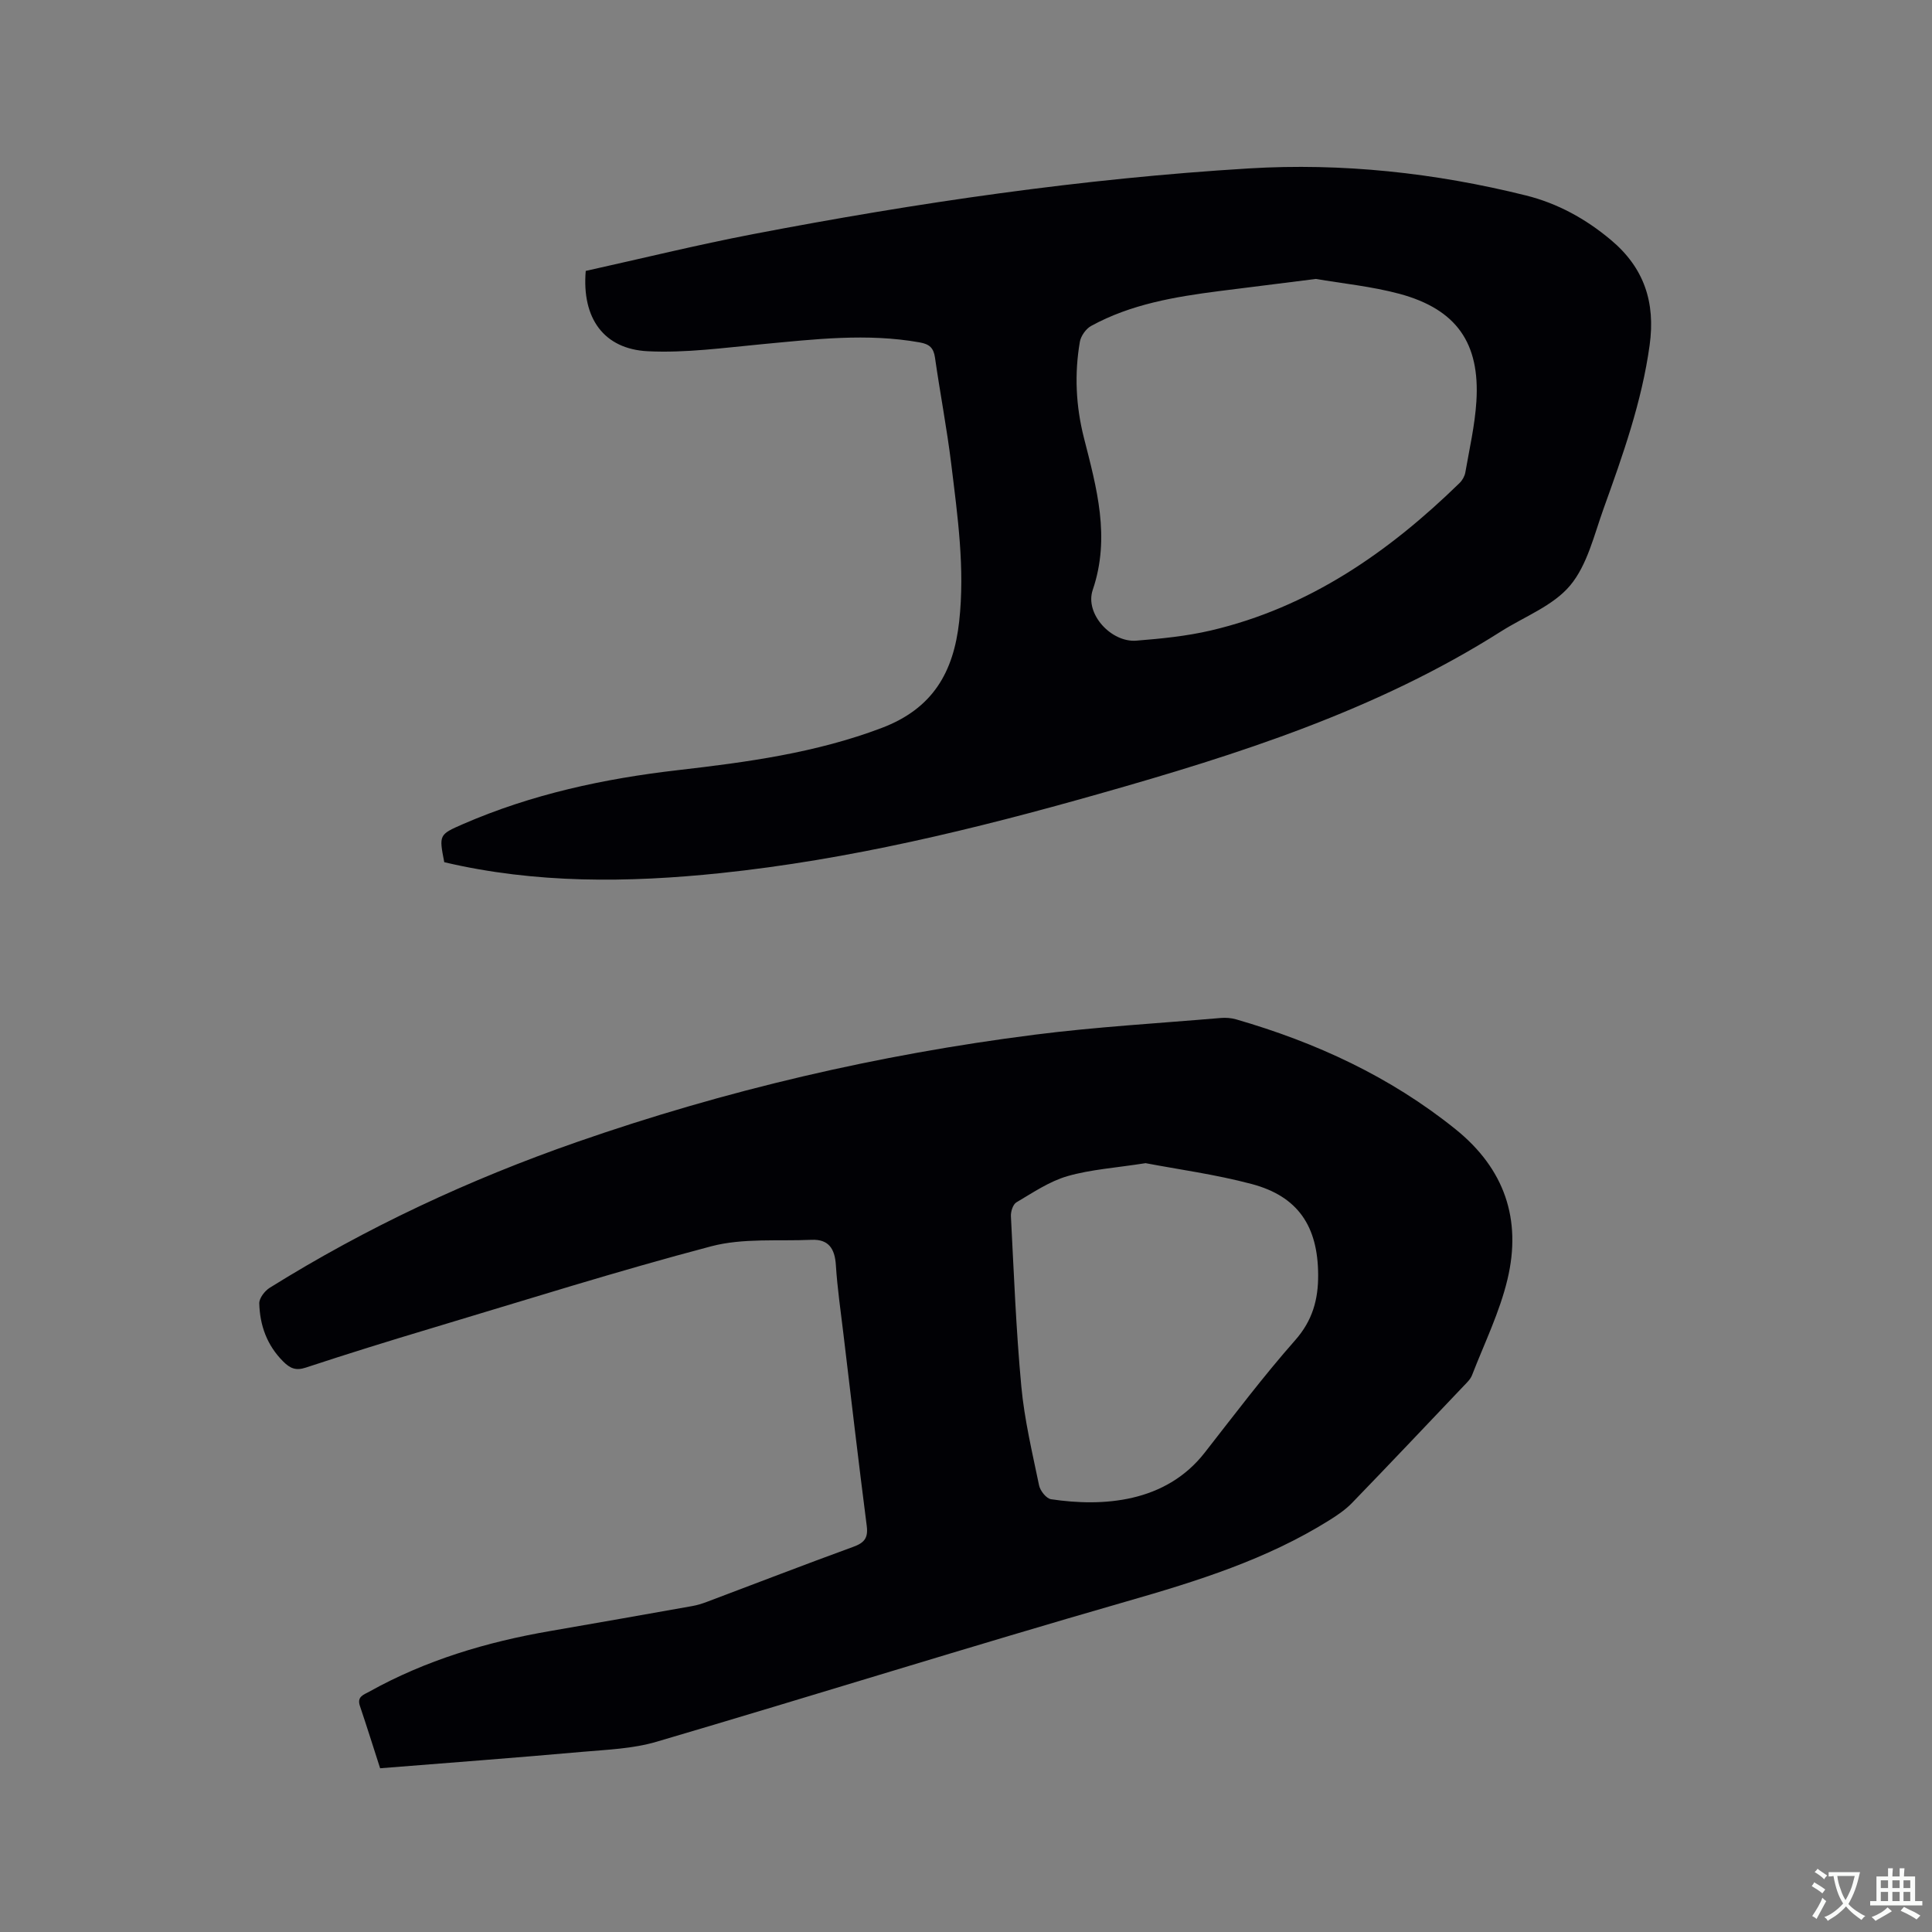 <svg enable-background="new 0 0 400 400" viewBox="0 0 400 400" xmlns="http://www.w3.org/2000/svg"><rect x="0" y="0" width="400" height="400" fill="#808080" stroke="none"/><path d="m78.7 366.1c-1.44-4.46-2.76-8.69-4.18-12.89-.66-1.94.73-2.31 1.93-2.97 11.7-6.52 24.32-10.29 37.45-12.55 9.81-1.69 19.61-3.43 29.41-5.17 1.03-.18 2.06-.5 3.04-.87 10.1-3.8 20.17-7.7 30.32-11.4 2.28-.83 3.1-1.82 2.78-4.32-1.7-13.24-3.25-26.5-4.83-39.76-.56-4.73-1.26-9.46-1.56-14.22-.21-3.39-1.47-5.41-5.03-5.26-6.95.31-14.19-.39-20.77 1.34-19.43 5.12-38.61 11.18-57.87 16.95-8.72 2.61-17.42 5.31-26.06 8.16-2.08.69-3.26.18-4.7-1.26-3.36-3.36-4.83-7.47-4.95-12.03-.03-1.07 1.13-2.58 2.15-3.22 20.03-12.49 41.3-22.41 63.57-30.17 30.8-10.74 62.42-18.11 94.76-22.23 12.81-1.63 25.73-2.37 38.6-3.47 1.03-.09 2.15 0 3.14.28 16.54 4.78 31.89 11.85 45.42 22.73 10.22 8.21 13.74 18.72 10.79 31.09-1.62 6.82-4.8 13.29-7.35 19.88-.33.84-1.09 1.55-1.74 2.23-7.67 8.07-15.32 16.16-23.06 24.16-1.37 1.42-3.06 2.57-4.74 3.62-12.97 8.12-27.33 12.6-41.95 16.8-32.55 9.36-64.87 19.51-97.37 29.07-4.9 1.44-10.2 1.63-15.35 2.08-13.81 1.23-27.65 2.27-41.85 3.4zm158.48-125.28c-6.22.98-11.36 1.3-16.18 2.69-3.74 1.08-7.15 3.41-10.56 5.42-.72.42-1.19 1.91-1.14 2.88.61 11.74 1.06 23.5 2.15 35.2.64 6.9 2.27 13.72 3.68 20.53.23 1.11 1.5 2.72 2.48 2.86 10.69 1.6 23.68.77 31.81-9.64 6.14-7.85 12.15-15.82 18.73-23.28 3.6-4.08 4.79-8.44 4.76-13.55-.05-10.05-4.17-16.24-13.75-18.79-7.52-2-15.29-3.04-21.98-4.32z" fill="#010105"/><path d="m121.27 56.09c11.52-2.55 23.04-5.39 34.67-7.62 33.94-6.51 68.13-11.51 102.63-13.6 19.29-1.17 38.54.91 57.37 5.6 6.54 1.63 12.36 4.83 17.58 9.21 6.9 5.78 9.24 12.93 8.02 21.78-1.62 11.76-5.57 22.81-9.54 33.86-1.97 5.47-3.36 11.64-6.92 15.9-3.53 4.22-9.46 6.43-14.33 9.52-25.71 16.31-54.35 25.44-83.32 33.65-25.69 7.29-51.63 13.59-78.26 16.38-19.15 2-38.29 2.19-57.19-2.26-1.1-5.67-1.11-5.71 3.88-7.89 14.21-6.18 29.18-9.41 44.5-11.17 14.32-1.65 28.5-3.56 42.17-8.73 10.6-4.01 14.9-11.54 16.06-22.07 1.21-10.99-.33-21.8-1.65-32.62-.9-7.35-2.31-14.64-3.36-21.98-.29-2.02-1.13-2.8-3.17-3.16-10.91-1.95-21.75-.65-32.62.37-7.88.74-15.82 1.85-23.67 1.46-9.09-.45-13.69-6.81-12.85-16.63zm151.19 1.66c-7.26.91-13.66 1.7-20.06 2.52-9.16 1.18-18.26 2.7-26.49 7.21-1.08.59-2.13 2.08-2.34 3.3-1.14 6.65-.83 13.26.84 19.85 2.63 10.35 5.54 20.59 1.83 31.5-1.69 4.97 3.84 10.93 9.03 10.51 5.16-.41 10.38-.93 15.4-2.1 20.34-4.76 36.82-16.2 51.53-30.55.57-.55 1.04-1.4 1.18-2.17.85-4.89 1.98-9.78 2.29-14.72.76-12.09-4.12-19.05-15.86-22.25-5.87-1.58-12.02-2.17-17.35-3.1z" fill="#010105"/><g fill="#fafbfa"><path d="m377.9 391.2c-.2.3-.4.5-.6.8-.7-.6-1.4-1-2.2-1.5.2-.3.4-.5.5-.8.6.4 1.4.8 2.3 1.5zm-1.8 6.1c-.2-.2-.5-.4-.9-.6.4-.6.8-1.2 1.2-1.9s.7-1.3.9-1.9c.3.3.5.5.8.7-.7 1.3-1.4 2.6-2 3.7zm2.2-9c-.3.3-.5.5-.6.8-.6-.6-1.3-1.1-2-1.5.3-.3.5-.5.6-.7.6.5 1.3.9 2 1.4zm.3.2v-.9h2 4.5c-.3 1.3-.6 2.5-1 3.6s-.9 2.1-1.4 3c.4.5 1 1 1.6 1.4s1.2.8 1.9 1.1c-.3.2-.5.4-.8.8-.4-.3-1-.7-1.6-1.2s-1.2-1.1-1.6-1.6c-.5.6-1.1 1.1-1.7 1.6s-1.4.9-2.1 1.4c-.1-.3-.3-.5-.7-.8.6-.2 1.2-.5 1.9-1s1.4-1.1 2-1.8c-.5-.8-.9-1.6-1.2-2.5s-.6-2-.8-3.2c-.4.1-.7.1-1 .1zm2.5 2.7c.3 1 .7 1.7 1 2.2.3-.5.6-1.1 1-2s.6-1.9.9-3h-3.2-.4c.1.9.3 1.8.7 2.8z"/><path d="m396.5 388.5v1.5 3.6h1.5v.9c-.4 0-1 0-1.7 0h-7.9c-.5 0-.9 0-1.2 0v-.9h1.3v-3.5c0-.7 0-1.2 0-1.6h2.4c0-.8 0-1.4 0-1.7h1c0 .3-.1.8-.1 1.7h1.5c0-.8 0-1.4 0-1.7h1c0 .3-.1.9-.1 1.7zm-8.2 9.2c-.2-.3-.5-.5-.8-.8.8-.3 1.4-.6 1.9-.9s1-.7 1.4-1.1c.3.3.6.5.9.8-1.6 1-2.8 1.6-3.4 2zm2.6-6.8v-1.6h-1.5v1.6zm0 2.7v-1.9h-1.5v1.9zm2.4-2.7v-1.6h-1.5v1.6zm0 2.7v-1.9h-1.5v1.9zm.2 2 .7-.8c.4.2.9.5 1.6.8s1.3.7 1.8 1c-.3.3-.5.5-.8.8-.4-.3-1.5-1-3.3-1.8zm2-4.7v-1.6h-1.4v1.6zm0 2.7v-1.9h-1.4v1.9z"/></g></svg>